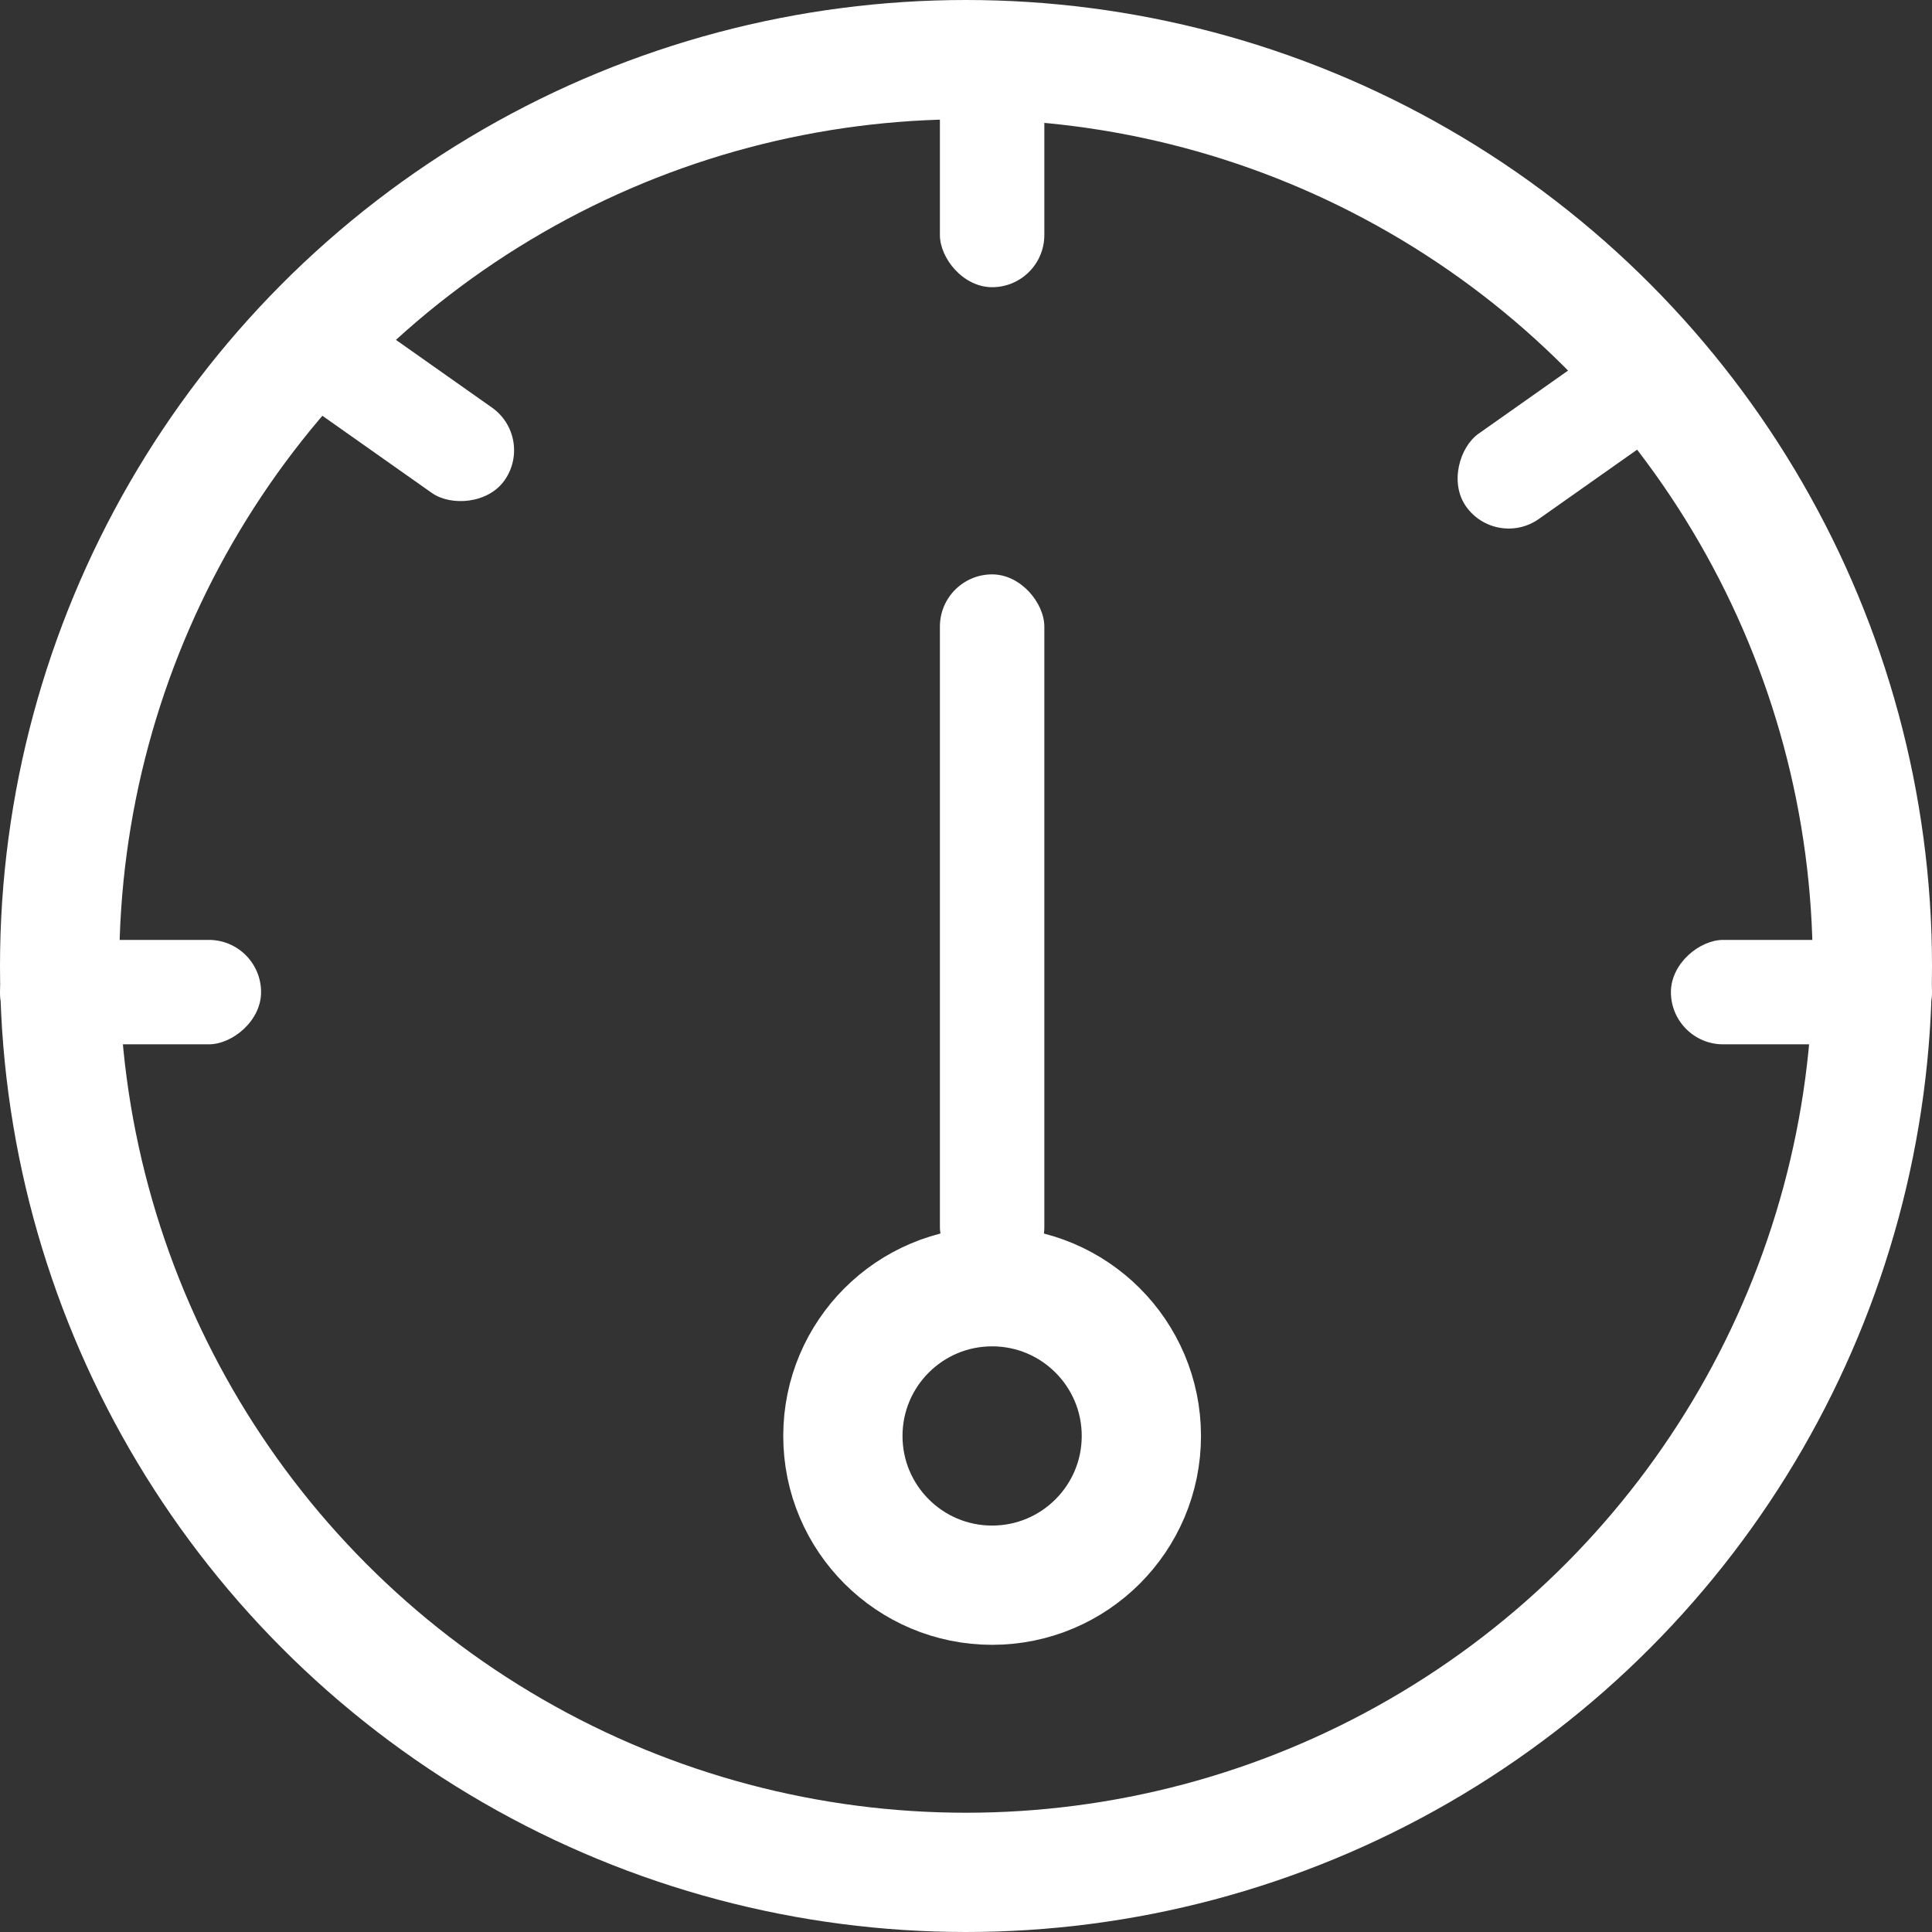 <svg width="81" height="81" viewBox="0 0 81 81" fill="none" xmlns="http://www.w3.org/2000/svg">
<rect x="0" y="0" width="81" height="81" fill="#333333" stroke="none"/>
<circle cx="40.5" cy="40.5" r="38" stroke="white" stroke-width="5"/>
<circle cx="41.595" cy="60.203" r="6.257" stroke="white" stroke-width="5"/>
<rect x="39.406" y="24.081" width="4.378" height="29.554" rx="2.189" fill="white"/>
<rect x="39.406" y="1.095" width="4.378" height="10.946" rx="2.189" fill="white"/>
<rect x="69.148" y="13.135" width="4.378" height="10.946" rx="2.189" transform="rotate(54.812 69.148 13.135)" fill="white"/>
<rect x="70.054" y="43.784" width="4.378" height="10.946" rx="2.189" transform="rotate(-90 70.054 43.784)" fill="white"/>
<rect y="43.784" width="4.378" height="10.946" rx="2.189" transform="rotate(-90 0 43.784)" fill="white"/>
<rect x="10.946" y="15.619" width="4.378" height="10.946" rx="2.189" transform="rotate(-54.81 10.946 15.619)" fill="white"/>
</svg>

